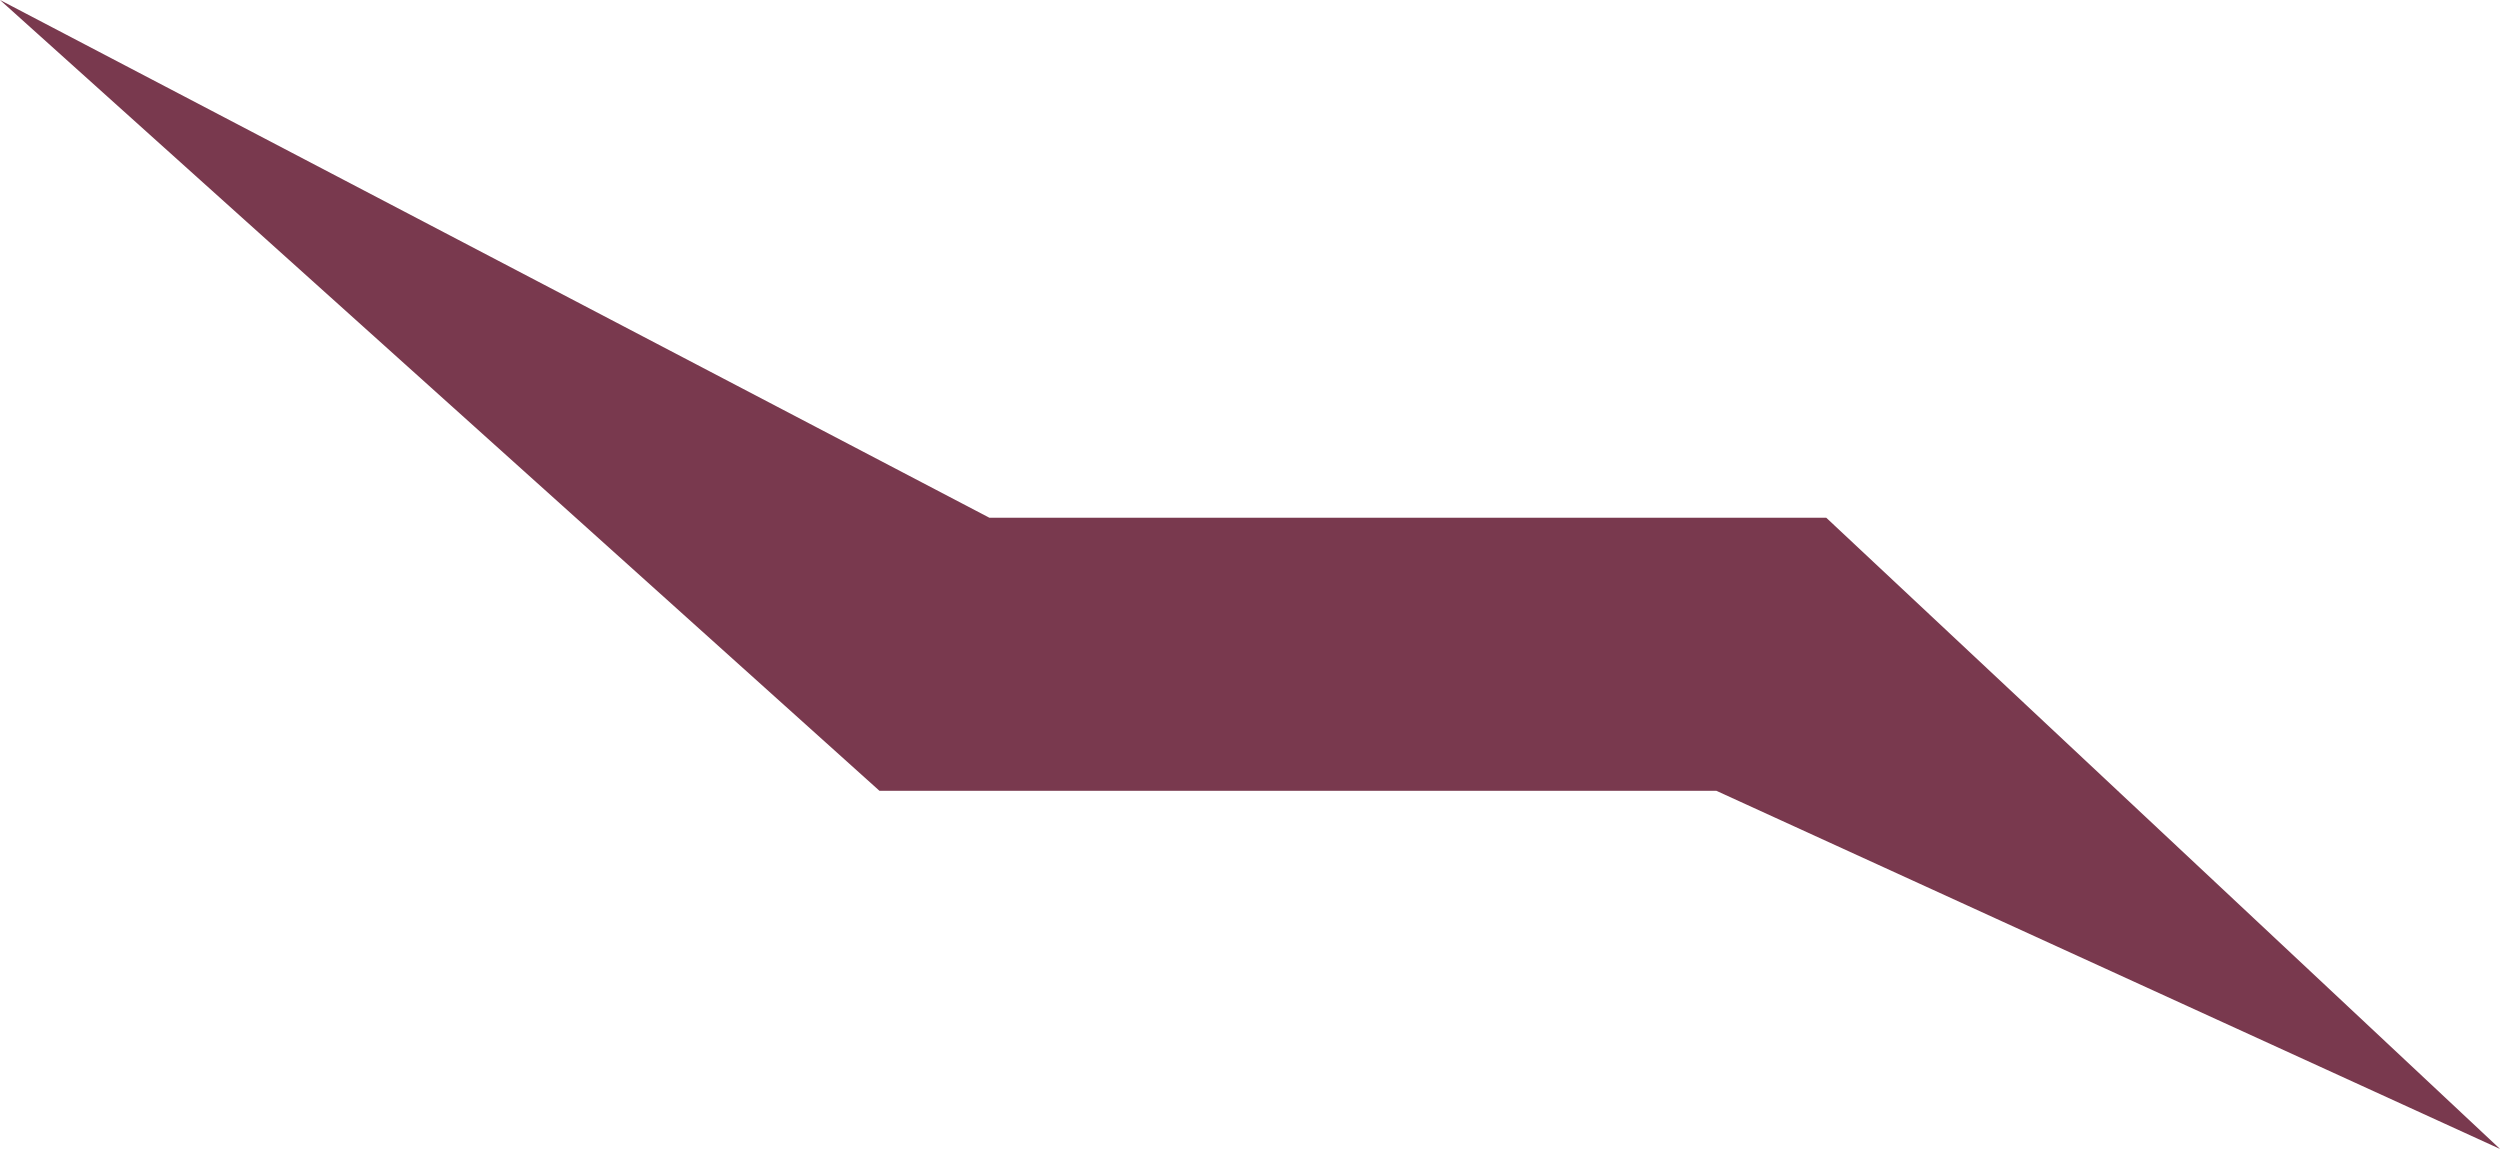 <?xml version="1.0" encoding="UTF-8" standalone="no"?>
<svg xmlns:xlink="http://www.w3.org/1999/xlink" height="16.2px" width="35.25px" xmlns="http://www.w3.org/2000/svg">
  <g transform="matrix(1.0, 0.0, 0.0, 1.0, 17.65, 8.1)">
    <path d="M-17.65 -8.1 L-3.7 -0.8 8.1 -0.8 17.6 8.1 6.55 3.05 -5.25 3.05 -17.65 -8.1" fill="#79394e" fill-rule="evenodd" stroke="none"/>
  </g>
</svg>
